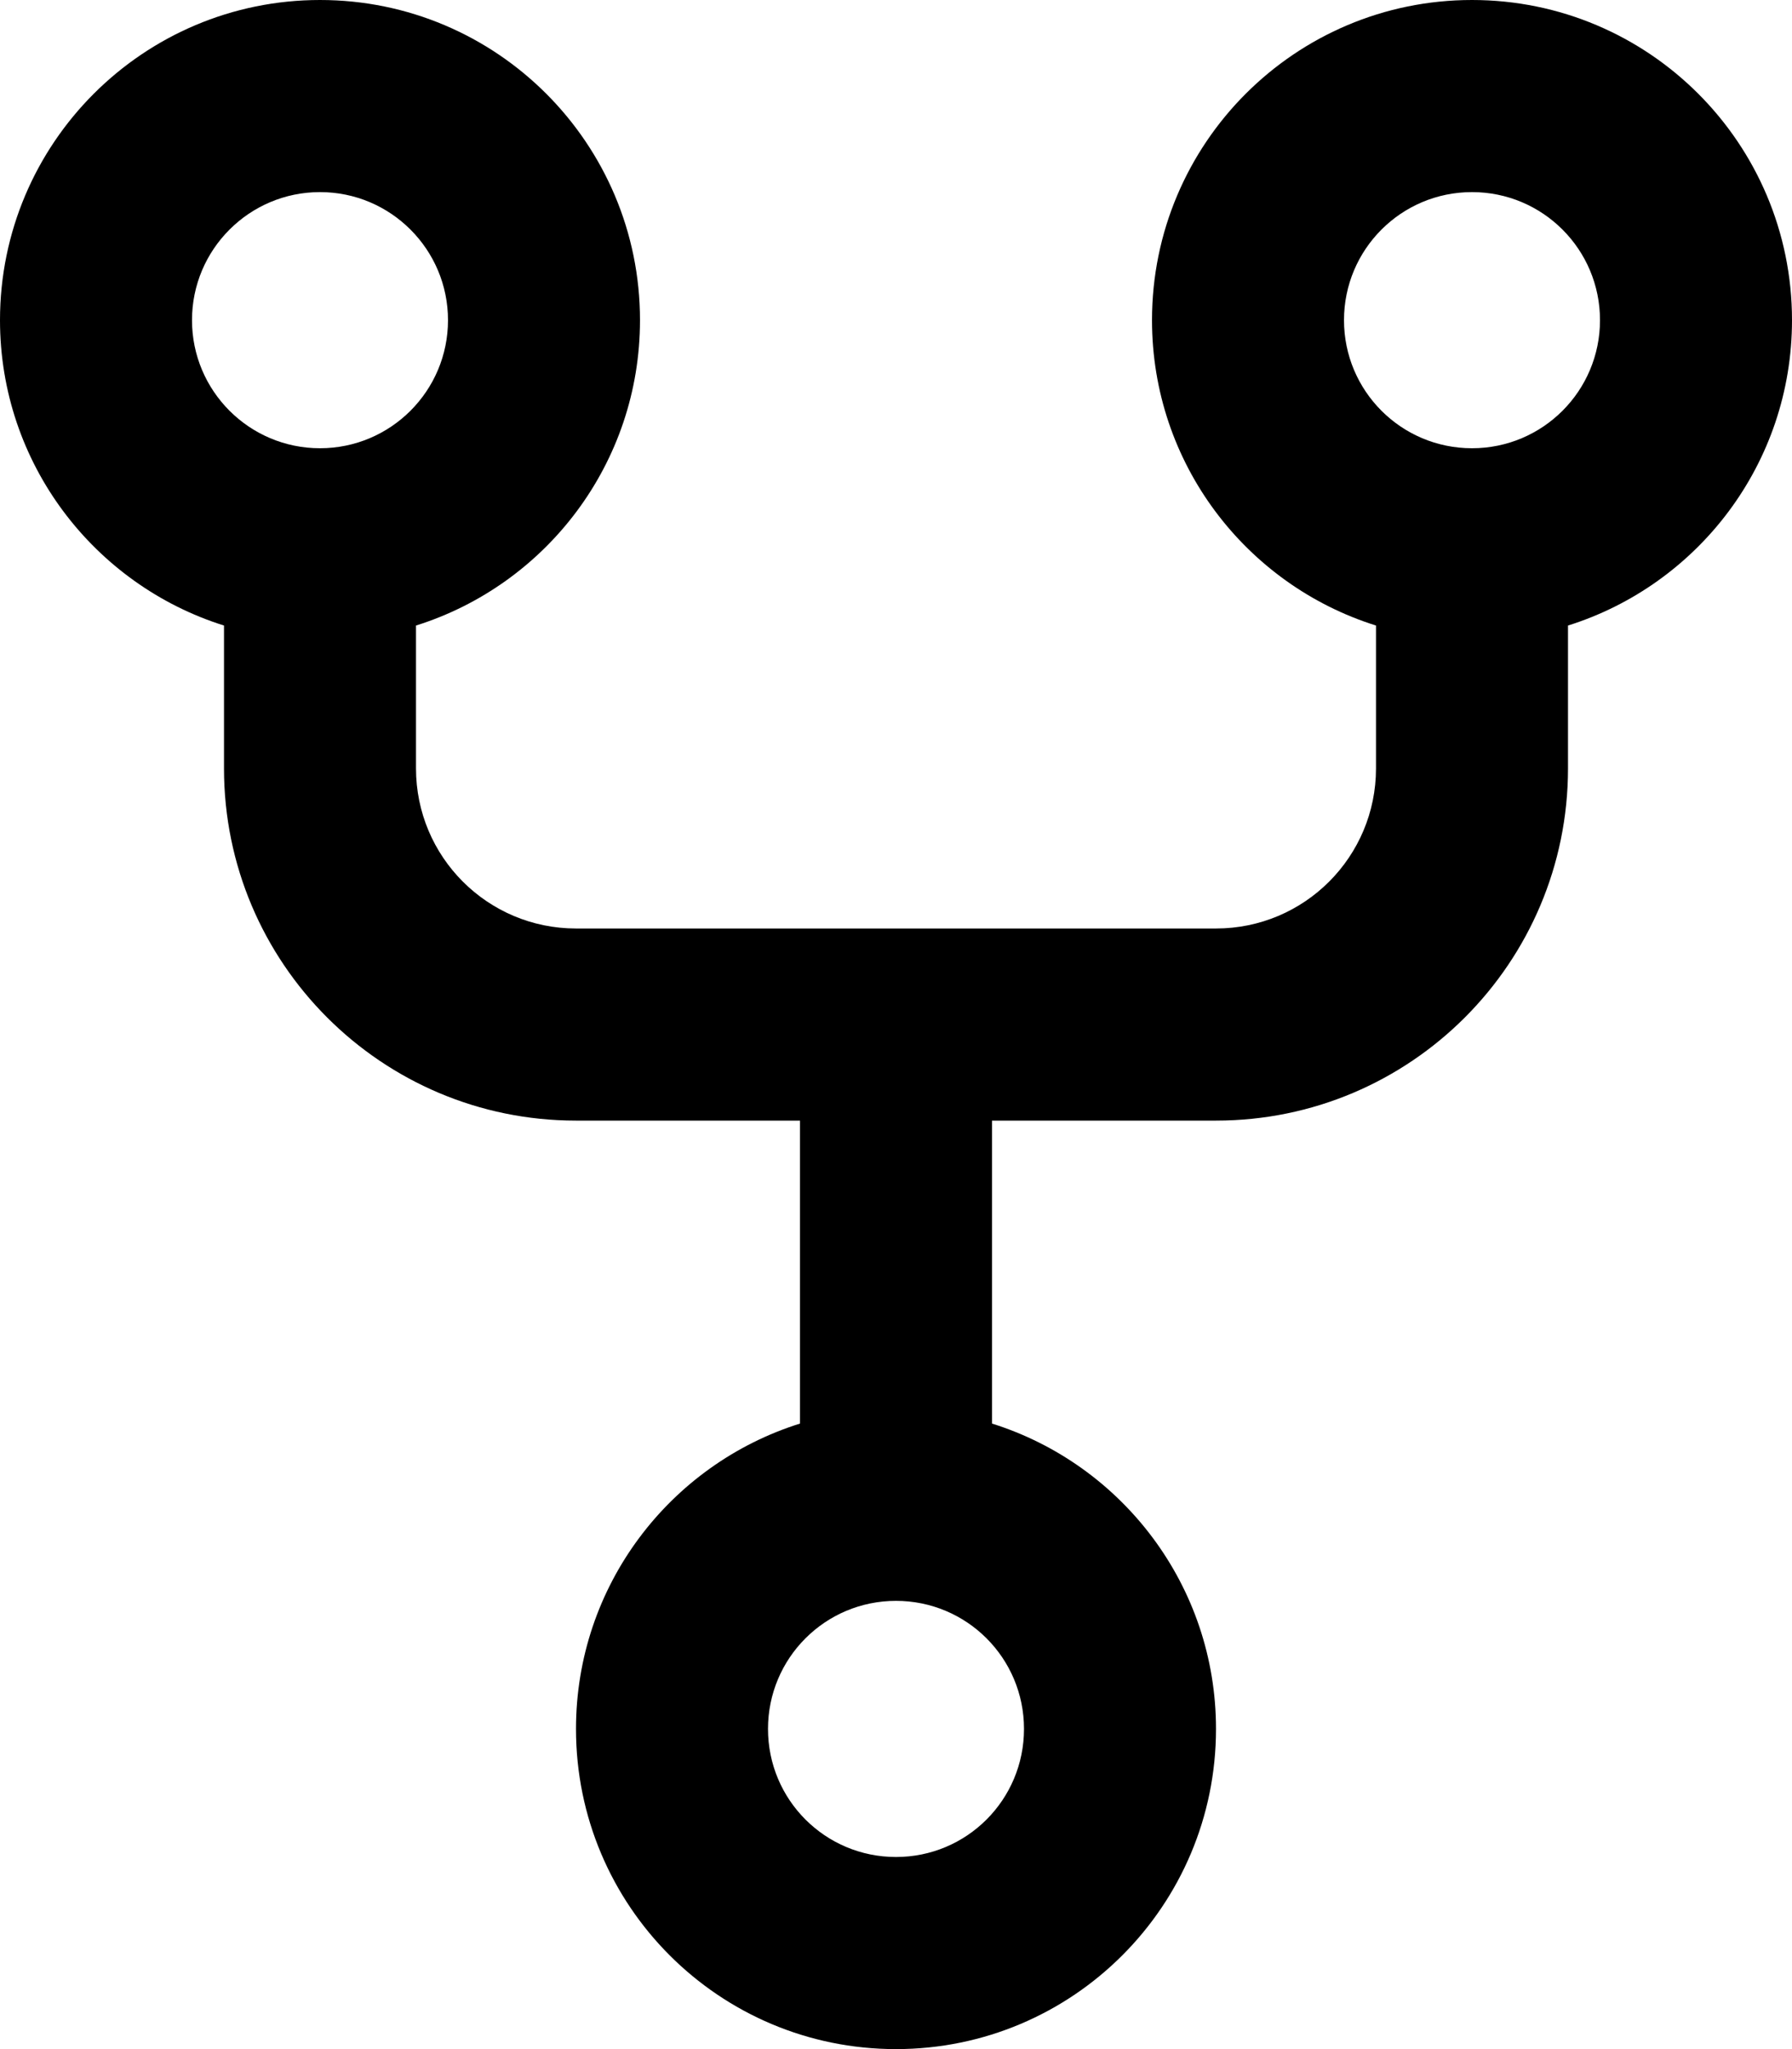 <svg xmlns="http://www.w3.org/2000/svg" viewBox="0 0 448 512"><!--! Font Awesome Pro 6.1.1 by @fontawesome - https://fontawesome.com License - https://fontawesome.com/license (Commercial License) Copyright 2022 Fonticons, Inc.--><path d="M160 80c0 35.8-23.5 66.1-56 76.3V192c0 22.1 17.9 40 40 40h160c22.1 0 40-17.9 40-40v-35.7c-32.5-10.2-56-40.5-56-76.3 0-44.18 35.8-80 80-80s80 35.82 80 80c0 35.8-23.5 66.1-56 76.3V192c0 48.6-39.4 88-88 88h-56v75.7c32.5 10.2 56 40.5 56 76.3 0 44.2-35.8 80-80 80s-80-35.8-80-80c0-35.8 23.5-66.1 56-76.3V280h-56c-48.6 0-88-39.4-88-88v-35.7C23.54 146.1 0 115.8 0 80 0 35.82 35.82 0 80 0c44.2 0 80 35.82 80 80zm-80 32c17.67 0 32-14.33 32-32S97.67 48 80 48 48 62.33 48 80s14.33 32 32 32zm288 0c17.7 0 32-14.33 32-32s-14.3-32-32-32-32 14.33-32 32 14.3 32 32 32zM224 400c-17.7 0-32 14.3-32 32s14.3 32 32 32 32-14.3 32-32-14.3-32-32-32z"/></svg>